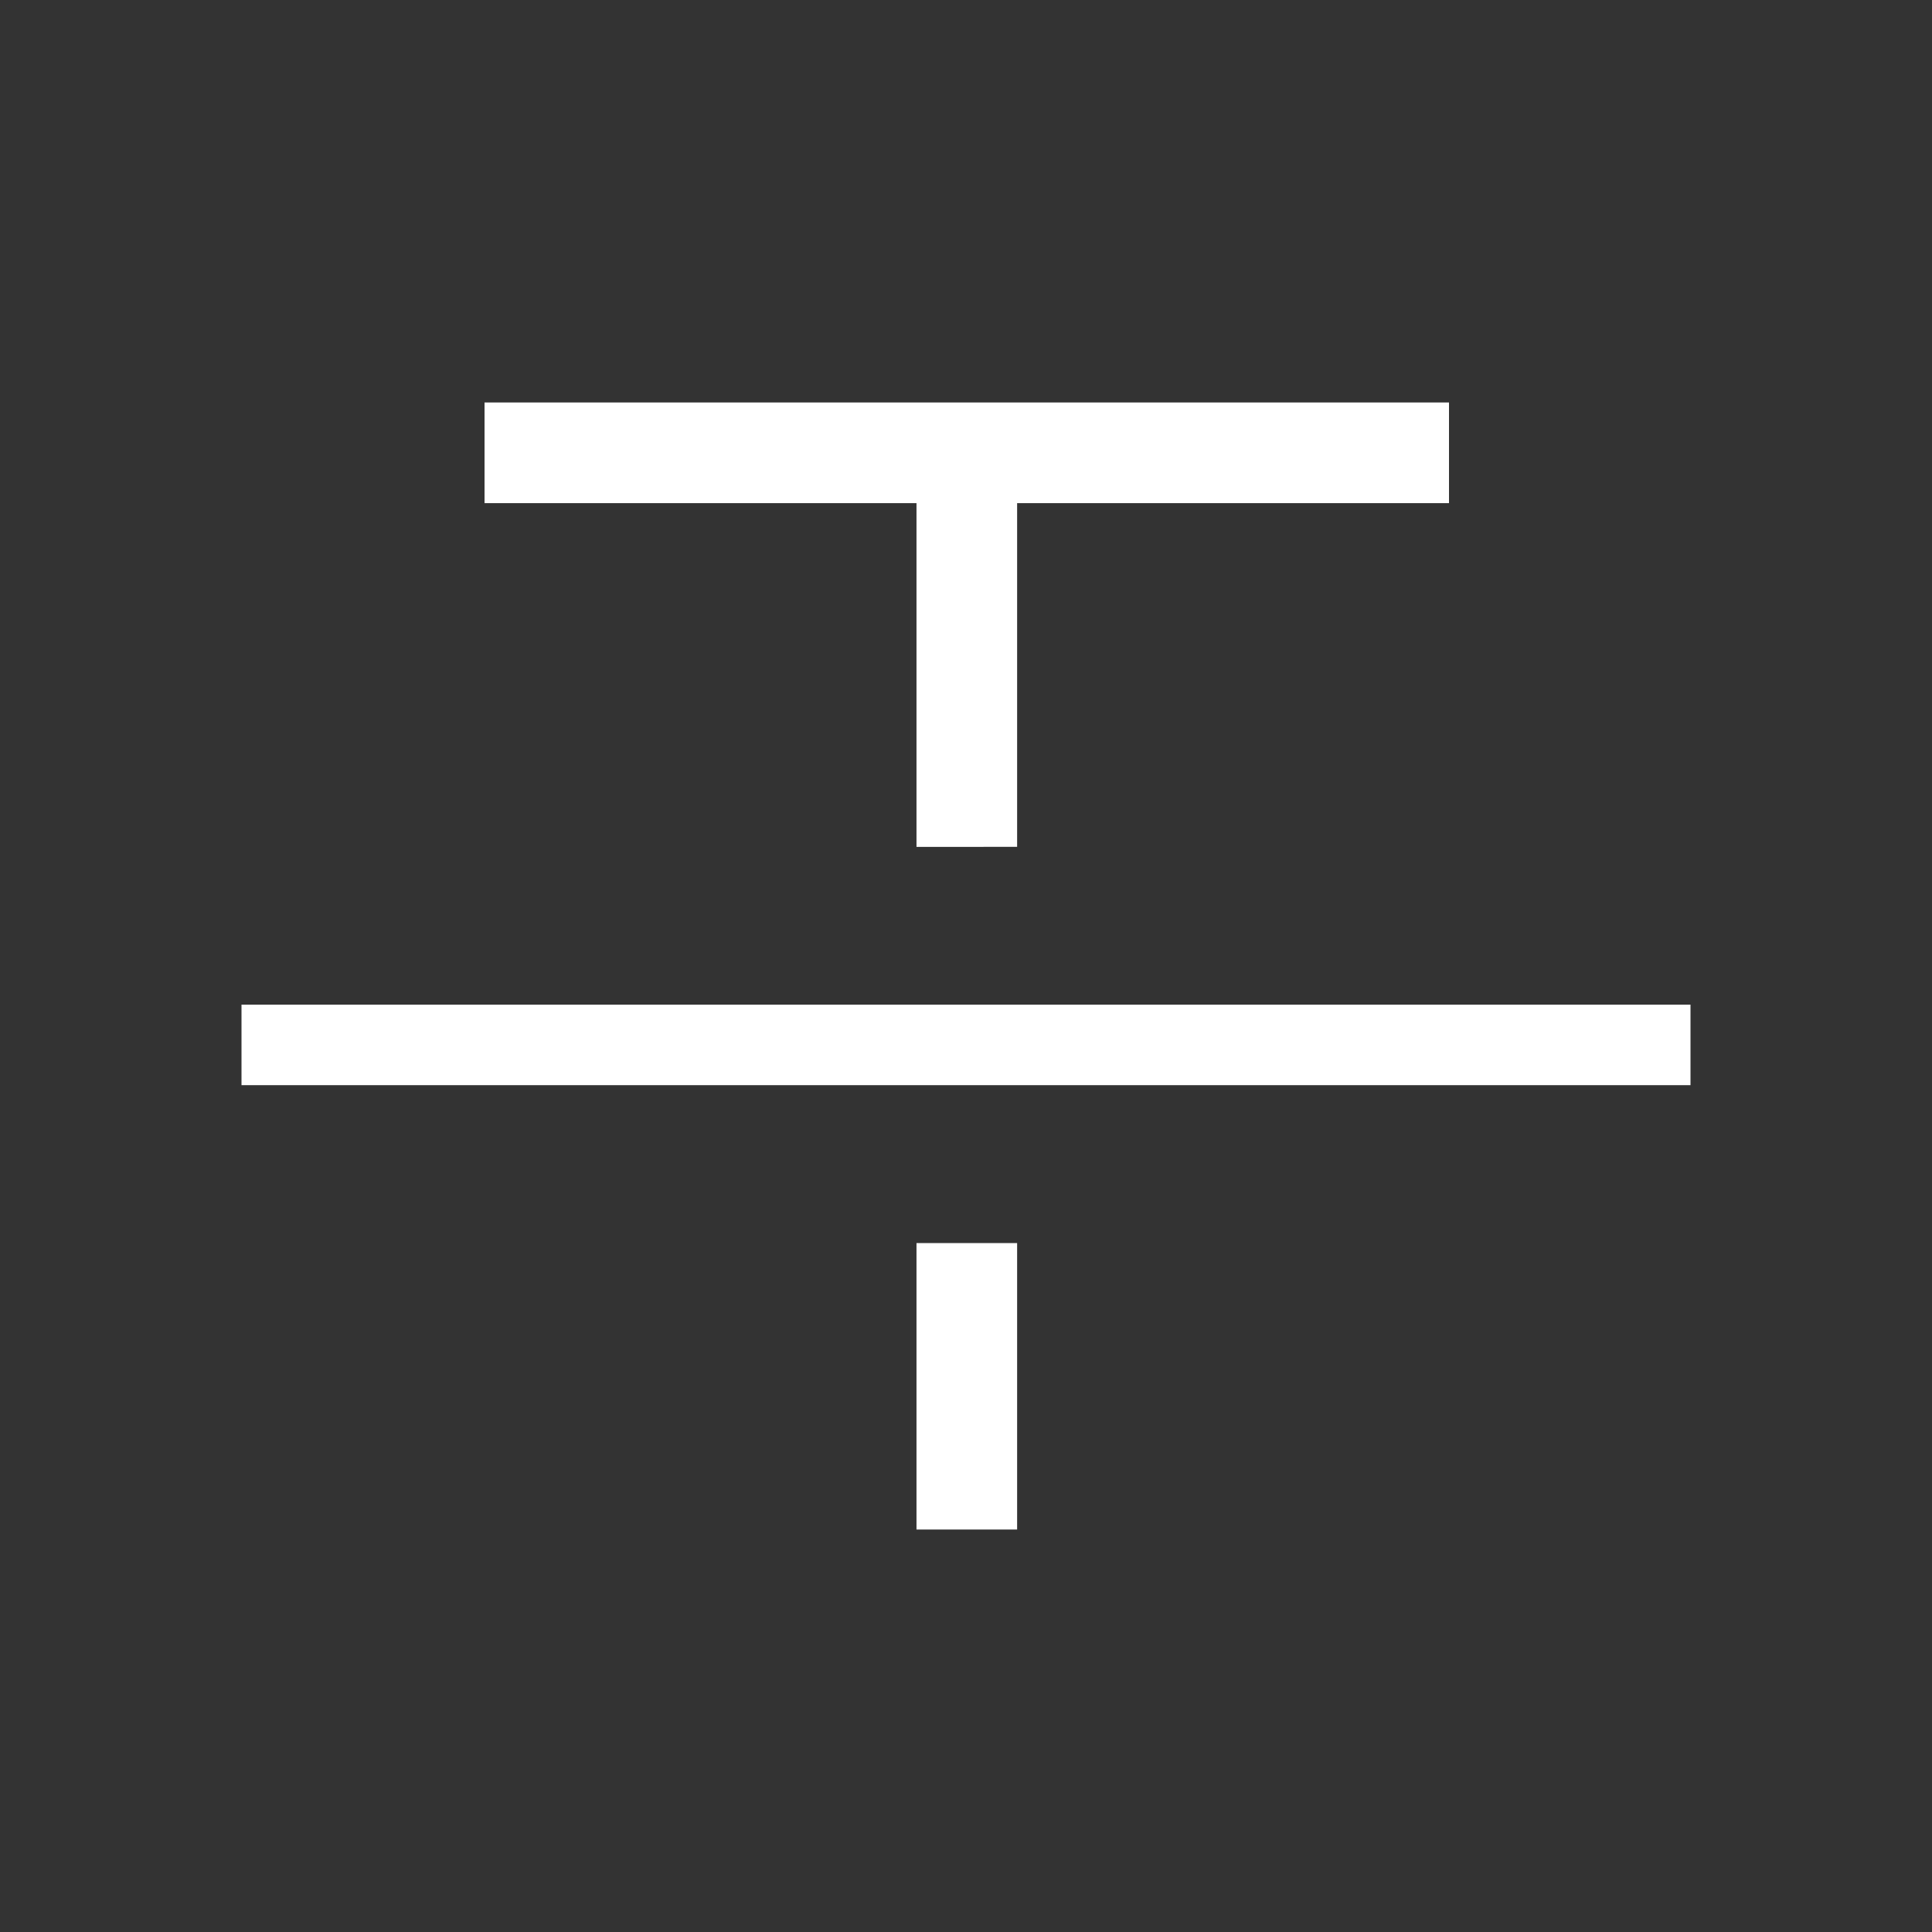 <svg xmlns="http://www.w3.org/2000/svg" width="32" height="32" viewBox="0 0 24 24"><rect x="0" y="0" width="24" height="24" fill="#333333" stroke="none"/><!-- Icon from Material Symbols Light by Google - https://github.com/google/material-design-icons/blob/master/LICENSE --><path fill="#fff" d="M3 13.48v-1h18v1zm8.385-2.96V6.25H6.019V5H18v1.25h-5.365v4.27zm0 8.48v-3.558h1.25V19z"/></svg>